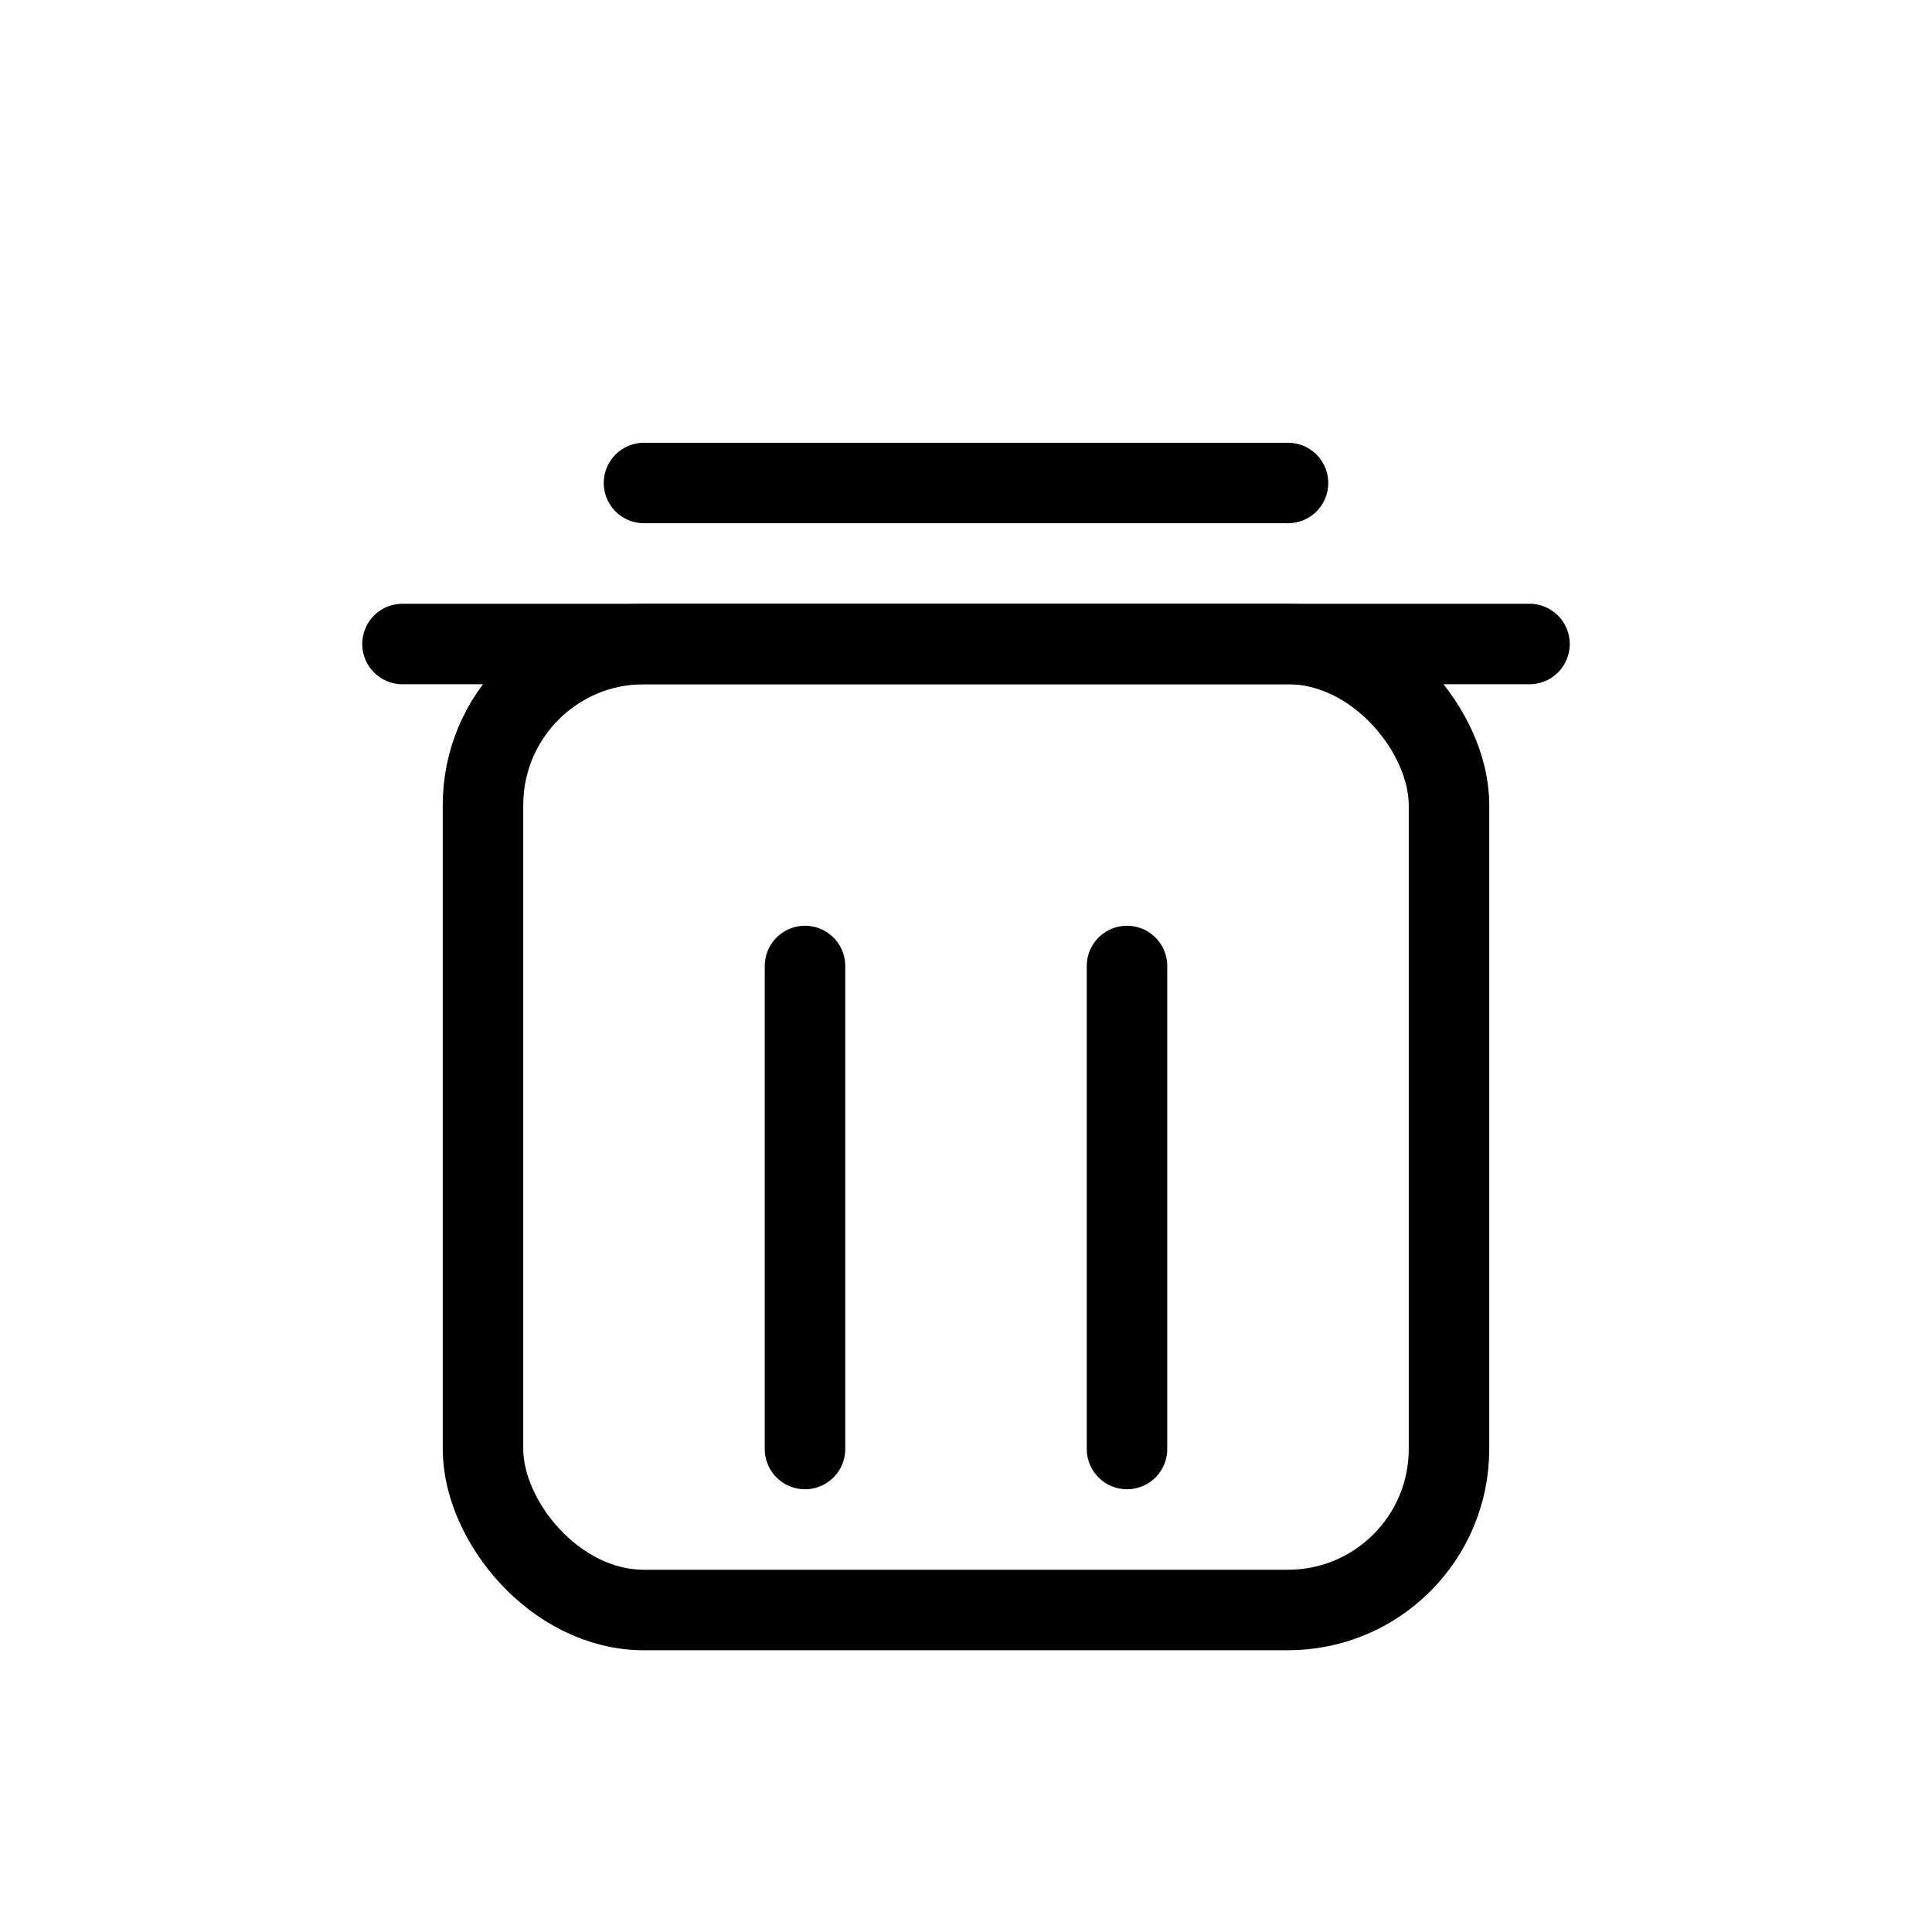 <svg xmlns="http://www.w3.org/2000/svg" width="16" height="16" viewBox="0 0 24 24" fill="none" stroke="currentColor" stroke-width="1" stroke-linecap="round" stroke-linejoin="round"><path d="M8 6h8"/><path d="M5 8h14"/><rect x="6" y="8" width="12" height="12" rx="2" ry="2"/><path d="M10 12v6"/><path d="M14 12v6"/></svg>
